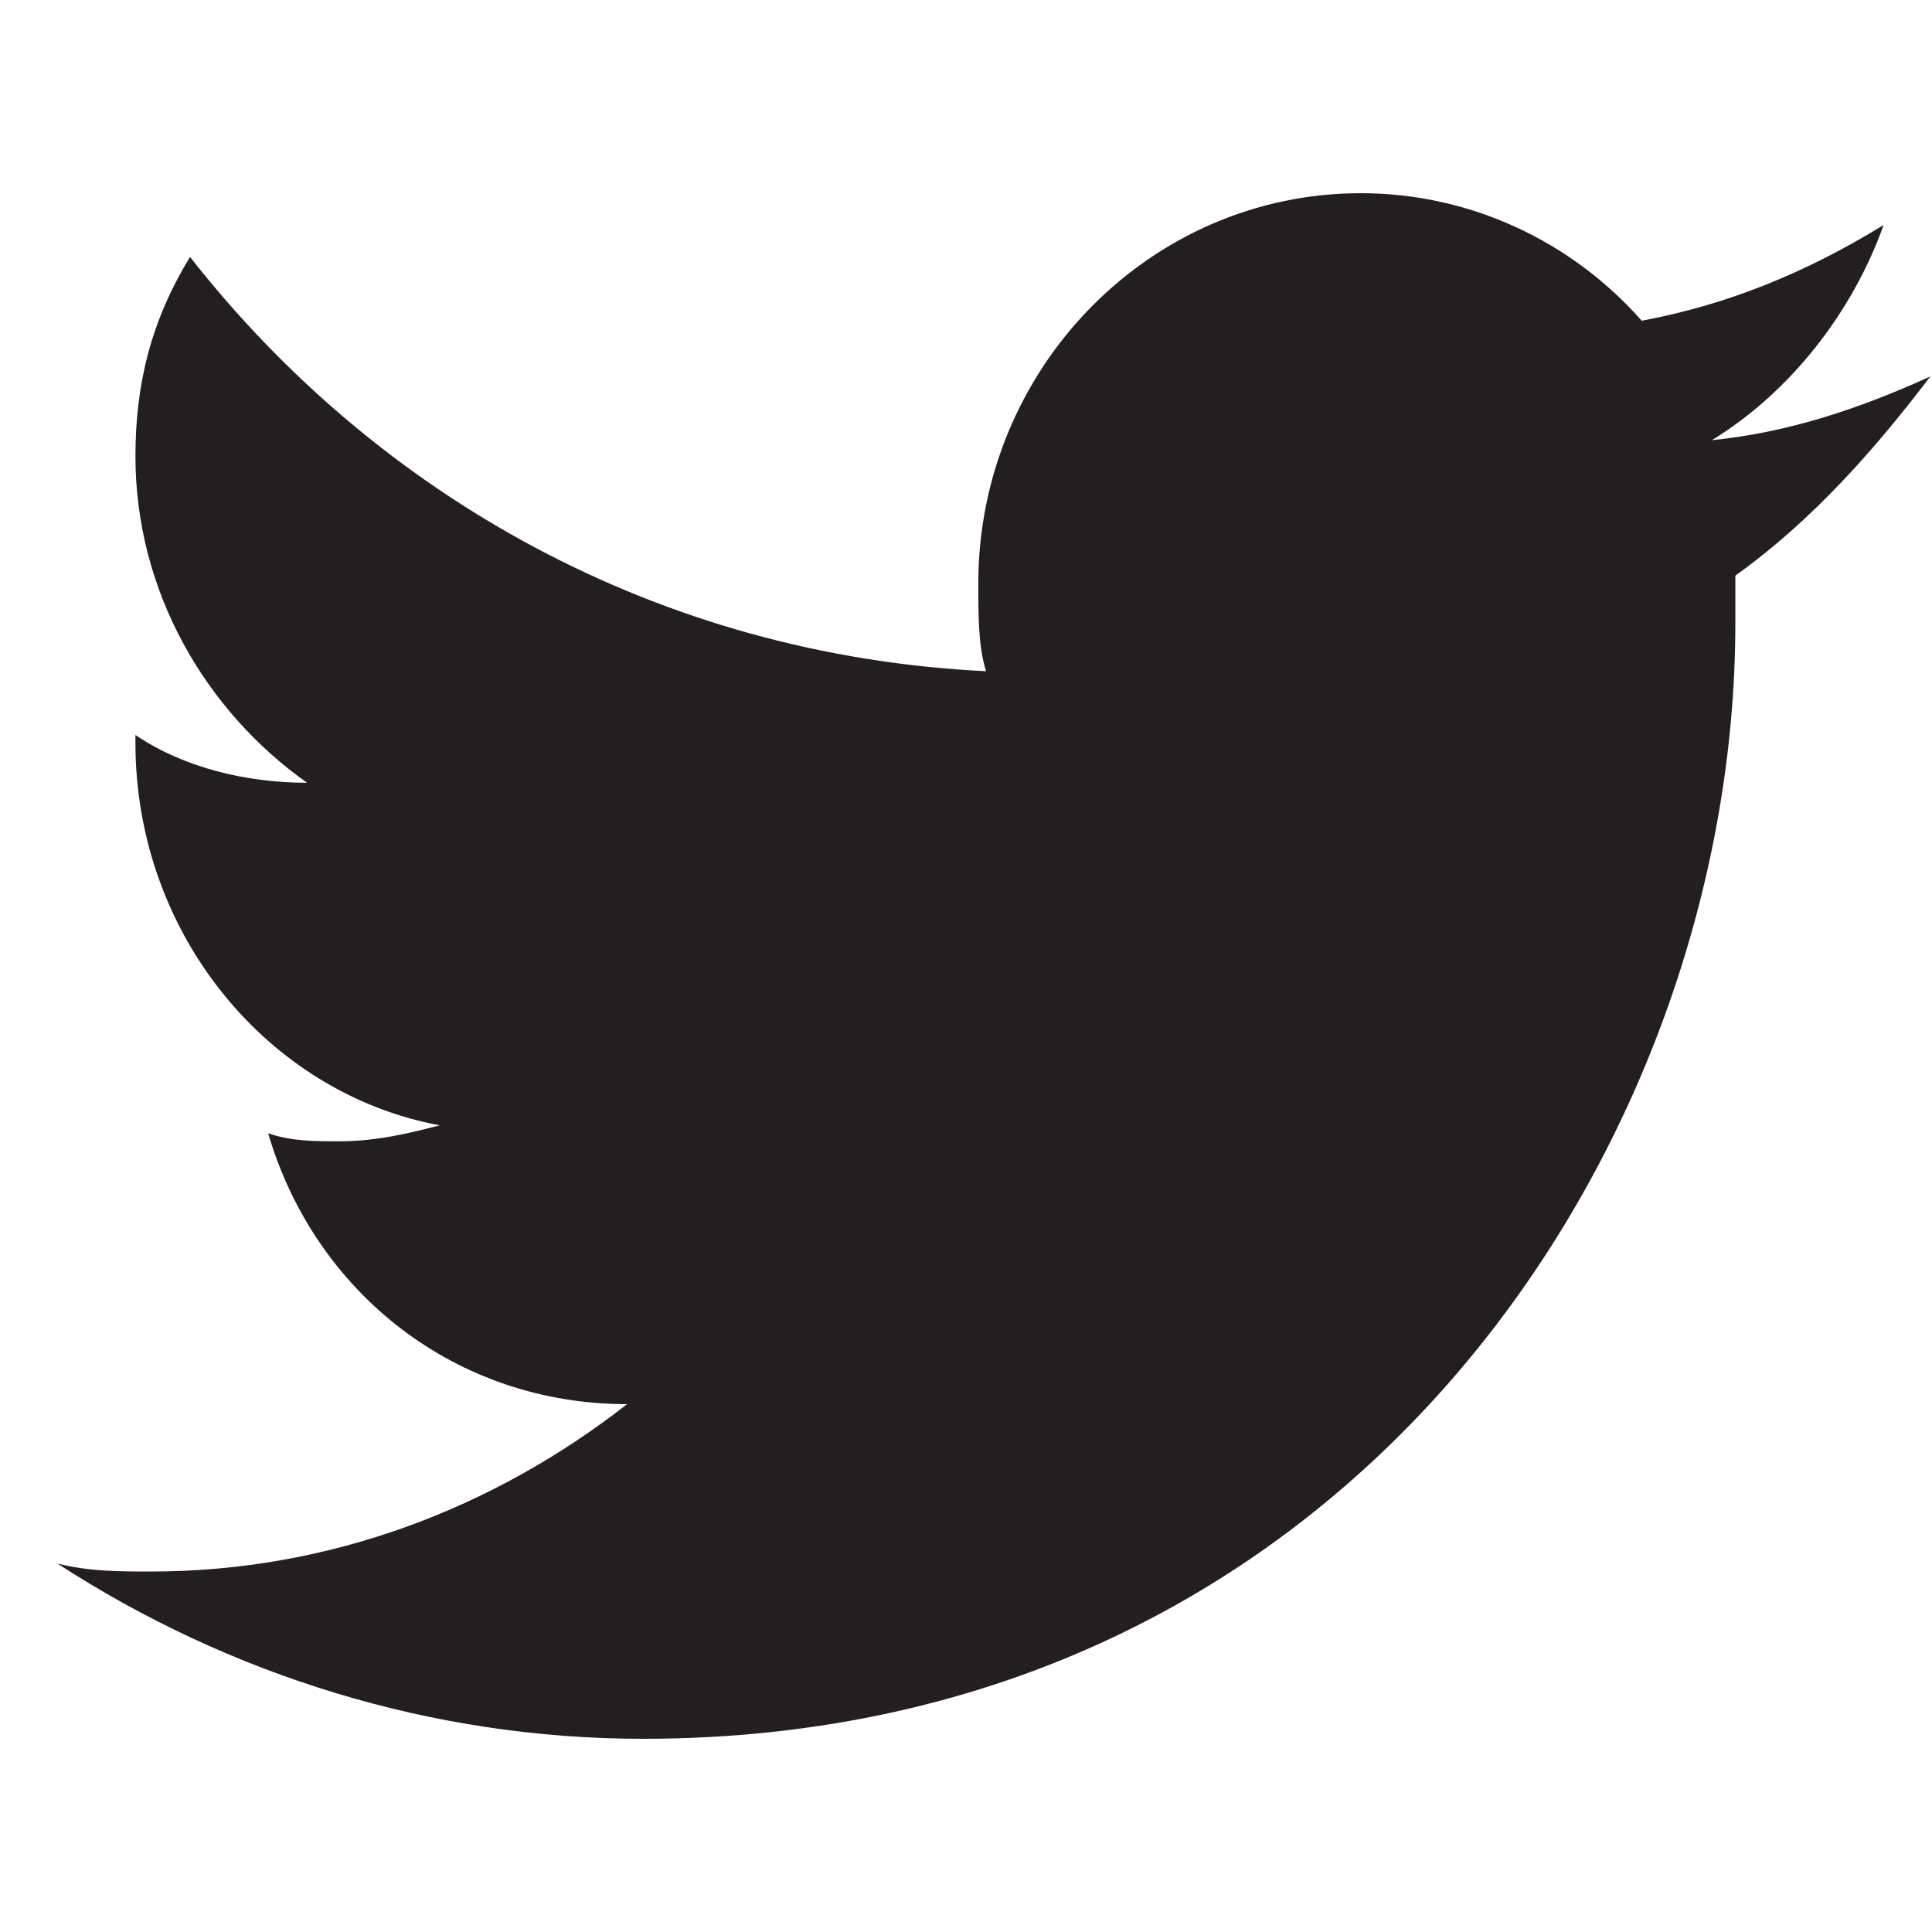 <svg width="19" height="19" viewBox="0 0 19 19" fill="none" xmlns="http://www.w3.org/2000/svg">
<path fill-rule="evenodd" clip-rule="evenodd" d="M18.984 3.702C18.294 4.015 17.603 4.251 16.835 4.329C17.603 3.859 18.217 3.075 18.524 2.213C17.756 2.684 16.989 2.997 16.145 3.154C15.454 2.37 14.456 1.9 13.382 1.9C11.309 1.9 9.621 3.624 9.621 5.739C9.621 6.053 9.621 6.366 9.698 6.601C6.474 6.444 3.711 4.877 1.869 2.527C1.485 3.154 1.332 3.78 1.332 4.486C1.332 5.818 2.023 6.993 3.02 7.698C2.406 7.698 1.792 7.541 1.332 7.228C1.332 7.228 1.332 7.228 1.332 7.306C1.332 9.187 2.637 10.754 4.325 11.067C4.018 11.145 3.711 11.224 3.327 11.224C3.097 11.224 2.867 11.224 2.637 11.145C3.097 12.712 4.479 13.809 6.167 13.809C4.862 14.828 3.251 15.455 1.485 15.455C1.178 15.455 0.871 15.455 0.564 15.376C2.253 16.473 4.248 17.1 6.321 17.1C13.305 17.1 17.066 11.224 17.066 6.131C17.066 5.974 17.066 5.818 17.066 5.661C17.833 5.112 18.447 4.407 18.984 3.702Z" fill="#231F20"/>
<mask id="mask0_6_5189" style="mask-type:alpha" maskUnits="userSpaceOnUse" x="0" y="1" width="19" height="17">
<path fill-rule="evenodd" clip-rule="evenodd" d="M18.984 3.702C18.294 4.015 17.603 4.251 16.835 4.329C17.603 3.859 18.217 3.075 18.524 2.213C17.756 2.684 16.989 2.997 16.145 3.154C15.454 2.37 14.456 1.9 13.382 1.9C11.309 1.9 9.621 3.624 9.621 5.739C9.621 6.053 9.621 6.366 9.698 6.601C6.474 6.444 3.711 4.877 1.869 2.527C1.485 3.154 1.332 3.78 1.332 4.486C1.332 5.818 2.023 6.993 3.02 7.698C2.406 7.698 1.792 7.541 1.332 7.228C1.332 7.228 1.332 7.228 1.332 7.306C1.332 9.187 2.637 10.754 4.325 11.067C4.018 11.145 3.711 11.224 3.327 11.224C3.097 11.224 2.867 11.224 2.637 11.145C3.097 12.712 4.479 13.809 6.167 13.809C4.862 14.828 3.251 15.455 1.485 15.455C1.178 15.455 0.871 15.455 0.564 15.376C2.253 16.473 4.248 17.1 6.321 17.1C13.305 17.1 17.066 11.224 17.066 6.131C17.066 5.974 17.066 5.818 17.066 5.661C17.833 5.112 18.447 4.407 18.984 3.702Z" fill="white"/>
</mask>
<g mask="url(#mask0_6_5189)">
</g>
</svg>
